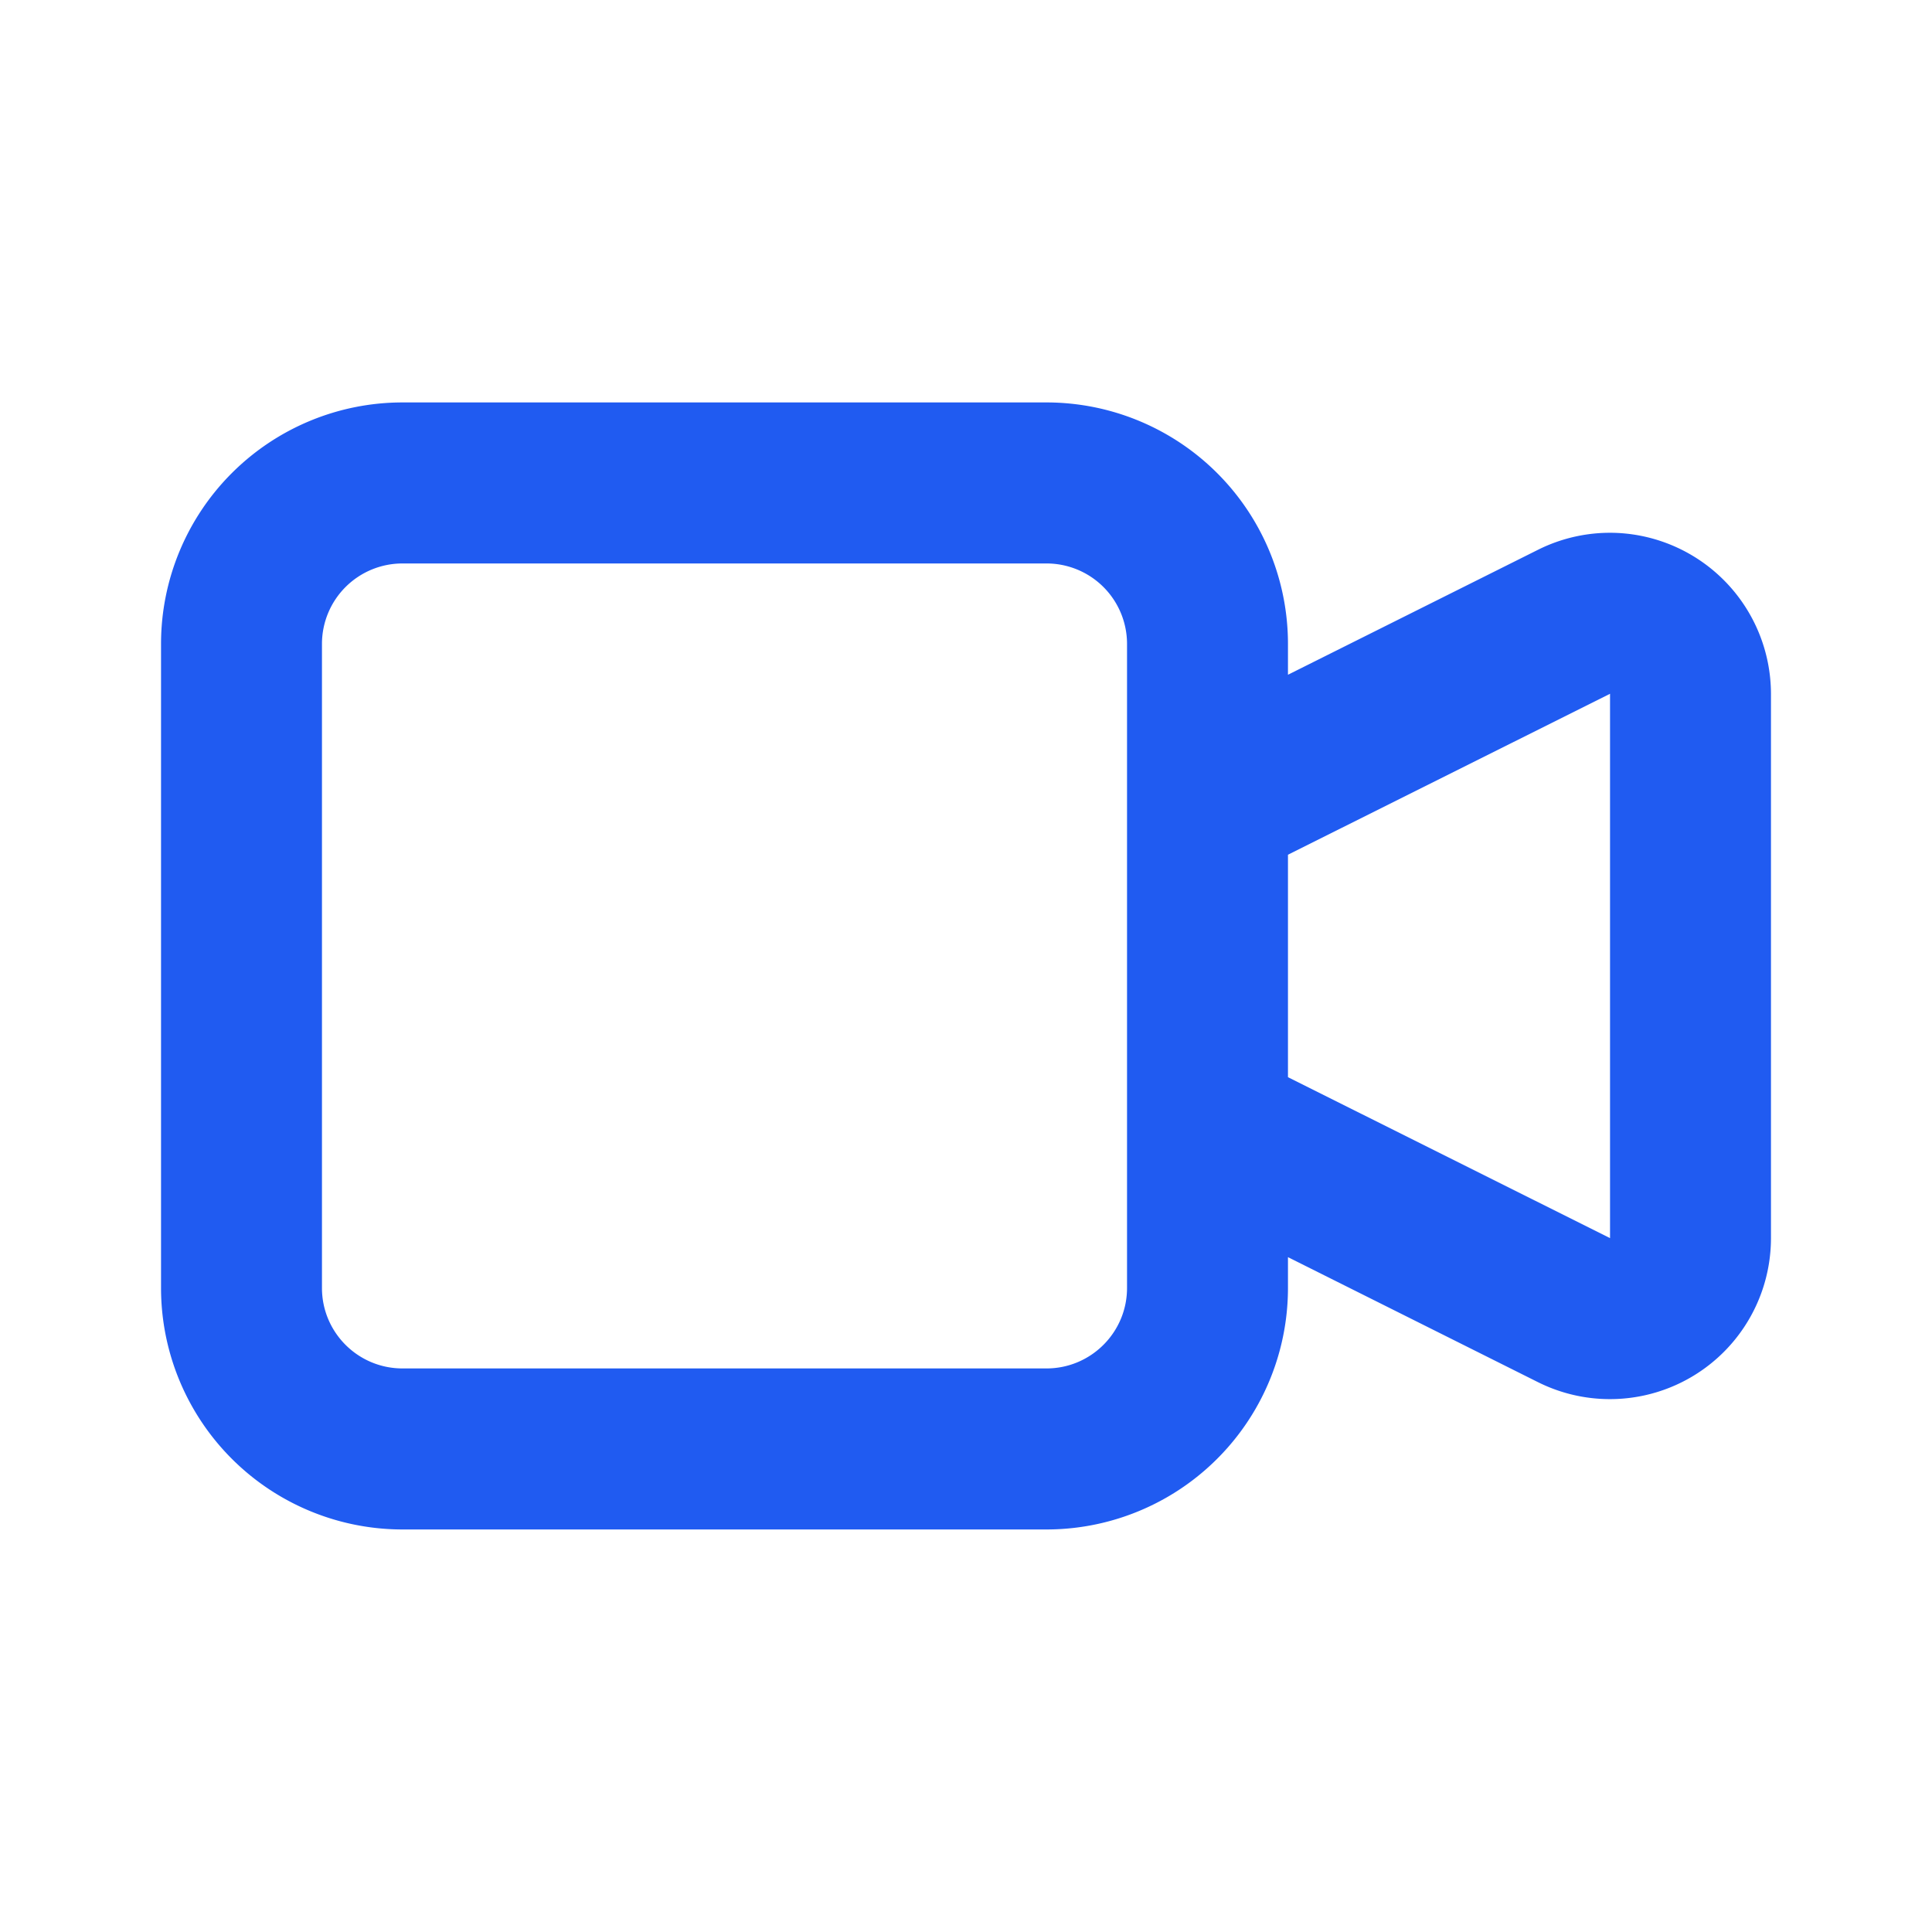 <svg width="20" height="20" fill="none" xmlns="http://www.w3.org/2000/svg"><path fill-rule="evenodd" clip-rule="evenodd" d="M4.167 5.833a.833.833 0 00-.834.833v6.667c0 .46.373.833.834.833h6.666c.46 0 .834-.373.834-.833V6.666a.833.833 0 00-.834-.833H4.167zm9.166 1.152v-.319a2.5 2.5 0 00-2.5-2.5H4.167a2.5 2.5 0 00-2.5 2.5v6.667a2.5 2.5 0 002.5 2.5h6.666a2.5 2.5 0 002.5-2.5v-.319l2.588 1.294a1.667 1.667 0 002.412-1.49V7.181a1.67 1.67 0 00-1.591-1.664 1.667 1.667 0 00-.82.174l-2.589 1.294zm0 1.863v2.303l3.334 1.666V7.182l-3.334 1.666z" fill="#205BF1"/></svg>
